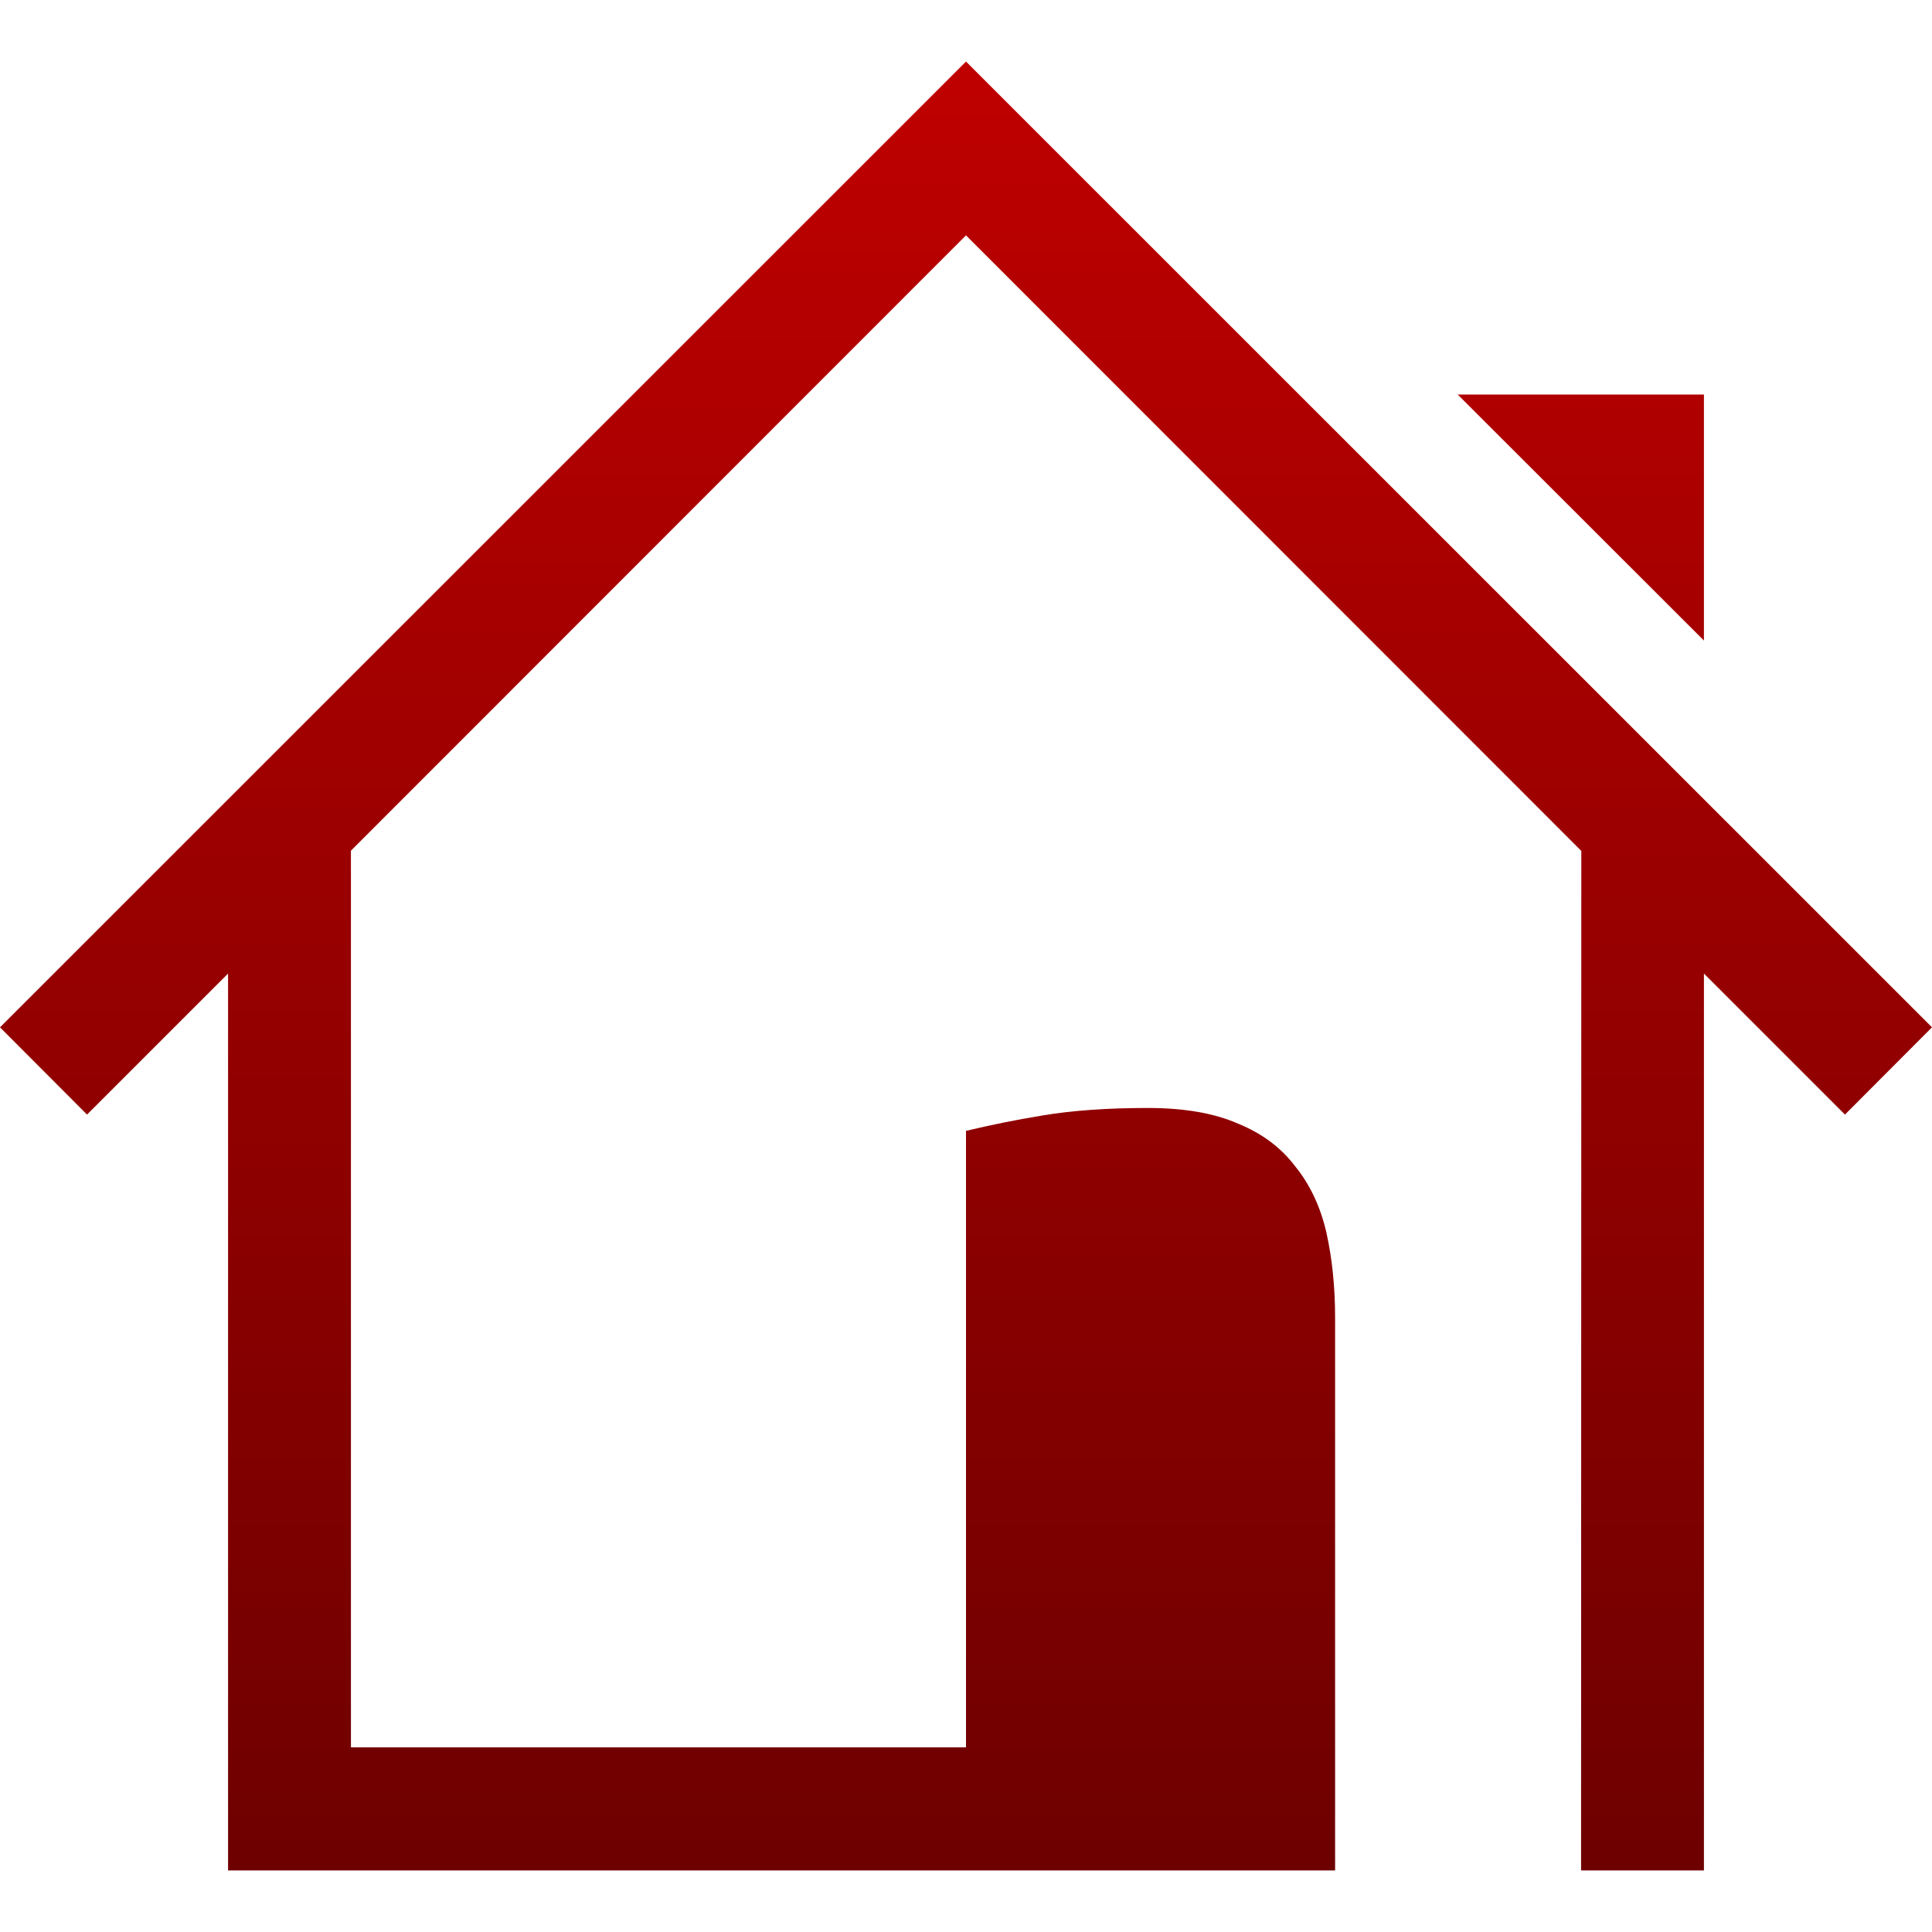 <svg xmlns="http://www.w3.org/2000/svg" xmlns:xlink="http://www.w3.org/1999/xlink" width="64" height="64" viewBox="0 0 64 64" version="1.1"><defs><linearGradient id="linear0" gradientUnits="userSpaceOnUse" x1="0" y1="0" x2="0" y2="1" gradientTransform="matrix(64,0,0,59.922,0,2.039)"><stop offset="0" style="stop-color:#bf0000;stop-opacity:1;"/><stop offset="1" style="stop-color:#6e0000;stop-opacity:1;"/></linearGradient></defs><g id="surface1"><path style=" stroke:none;fill-rule:nonzero;fill:url(#linear0);" d="M 32 2.039 L 0 34.031 L 2.883 36.922 L 7.555 32.25 L 7.555 61.961 L 44.227 61.961 L 44.227 43.656 C 44.227 42.625 44.129 41.684 43.938 40.828 C 43.742 39.977 43.398 39.246 42.914 38.648 C 42.445 38.023 41.816 37.551 41.023 37.227 C 40.23 36.875 39.227 36.703 38.023 36.703 C 36.684 36.703 35.504 36.785 34.477 36.961 C 33.645 37.098 32.82 37.266 32 37.461 L 32 57.883 L 11.625 57.883 L 11.625 28.18 L 32 7.797 L 52.383 28.188 L 52.375 61.961 L 56.445 61.961 L 56.445 32.25 L 61.117 36.922 L 64 34.031 Z M 48.289 13.07 L 56.445 21.219 L 56.445 13.07 Z M 48.289 13.07 "/></g></svg>
